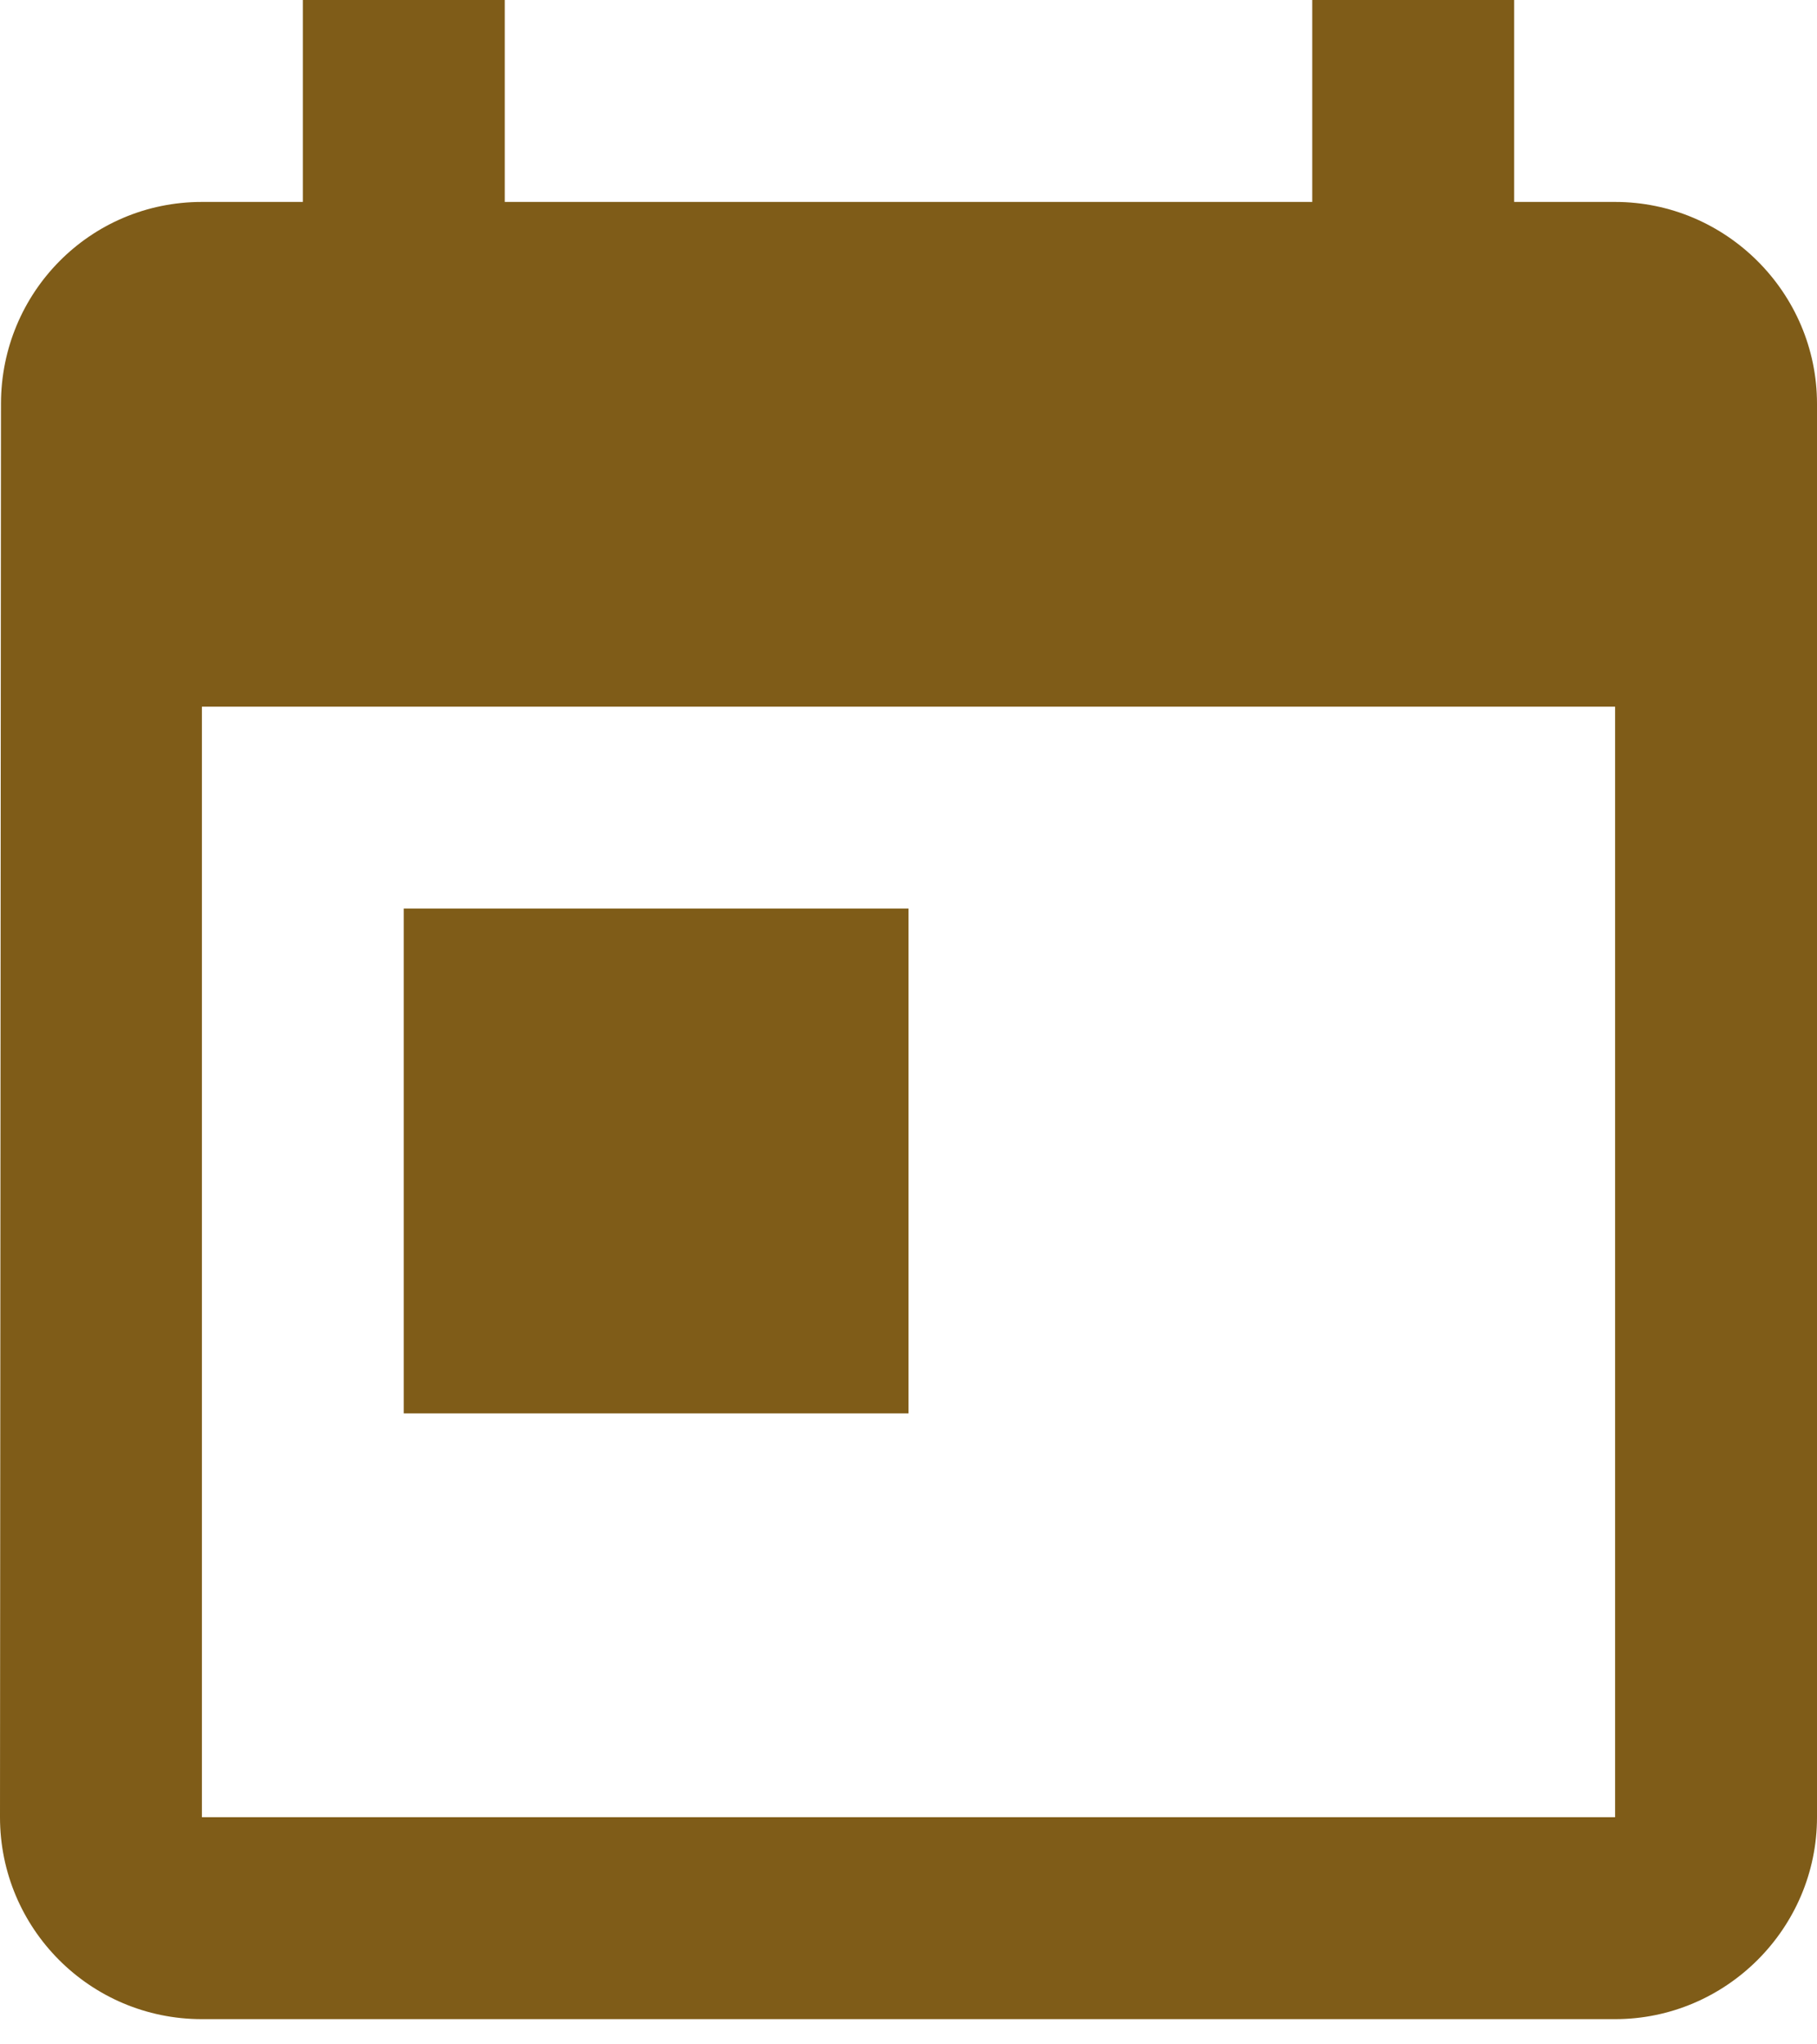 <?xml version="1.0" encoding="UTF-8"?>
<svg width="24px" height="27px" viewBox="0 0 24 27" version="1.1" xmlns="http://www.w3.org/2000/svg" xmlns:xlink="http://www.w3.org/1999/xlink">
    <!-- Generator: Sketch 49.3 (51167) - http://www.bohemiancoding.com/sketch -->
    <title>Shape</title>
    <desc>Created with Sketch.</desc>
    <defs></defs>
    <g id="Symbols" stroke="none" stroke-width="1" fill="none" fill-rule="evenodd">
        <g id="Tab-Bar/Timeline-Icon/Not-Active" transform="translate(-33, -10)" fill="#7F5C18">
            <g id="Icon-24px">
                <g>
                    <path d="M54.333,12.667 L53,12.667 L53,10 L50.333,10 L50.333,12.667 L39.667,12.667 L39.667,10 L37,10 L37,12.667 L35.667,12.667 C34.187,12.667 33.013,13.867 33.013,15.333 L33,34 C33,35.467 34.187,36.667 35.667,36.667 L54.333,36.667 C55.8,36.667 57,35.467 57,34 L57,15.333 C57,13.867 55.8,12.667 54.333,12.667 L54.333,12.667 Z M54.333,34 L35.667,34 L35.667,19.333 L54.333,19.333 L54.333,34 L54.333,34 Z M38.333,22 L45,22 L45,28.667 L38.333,28.667 L38.333,22 Z" id="Shape"></path>
                </g>
            </g>
        </g>
    </g>
</svg>